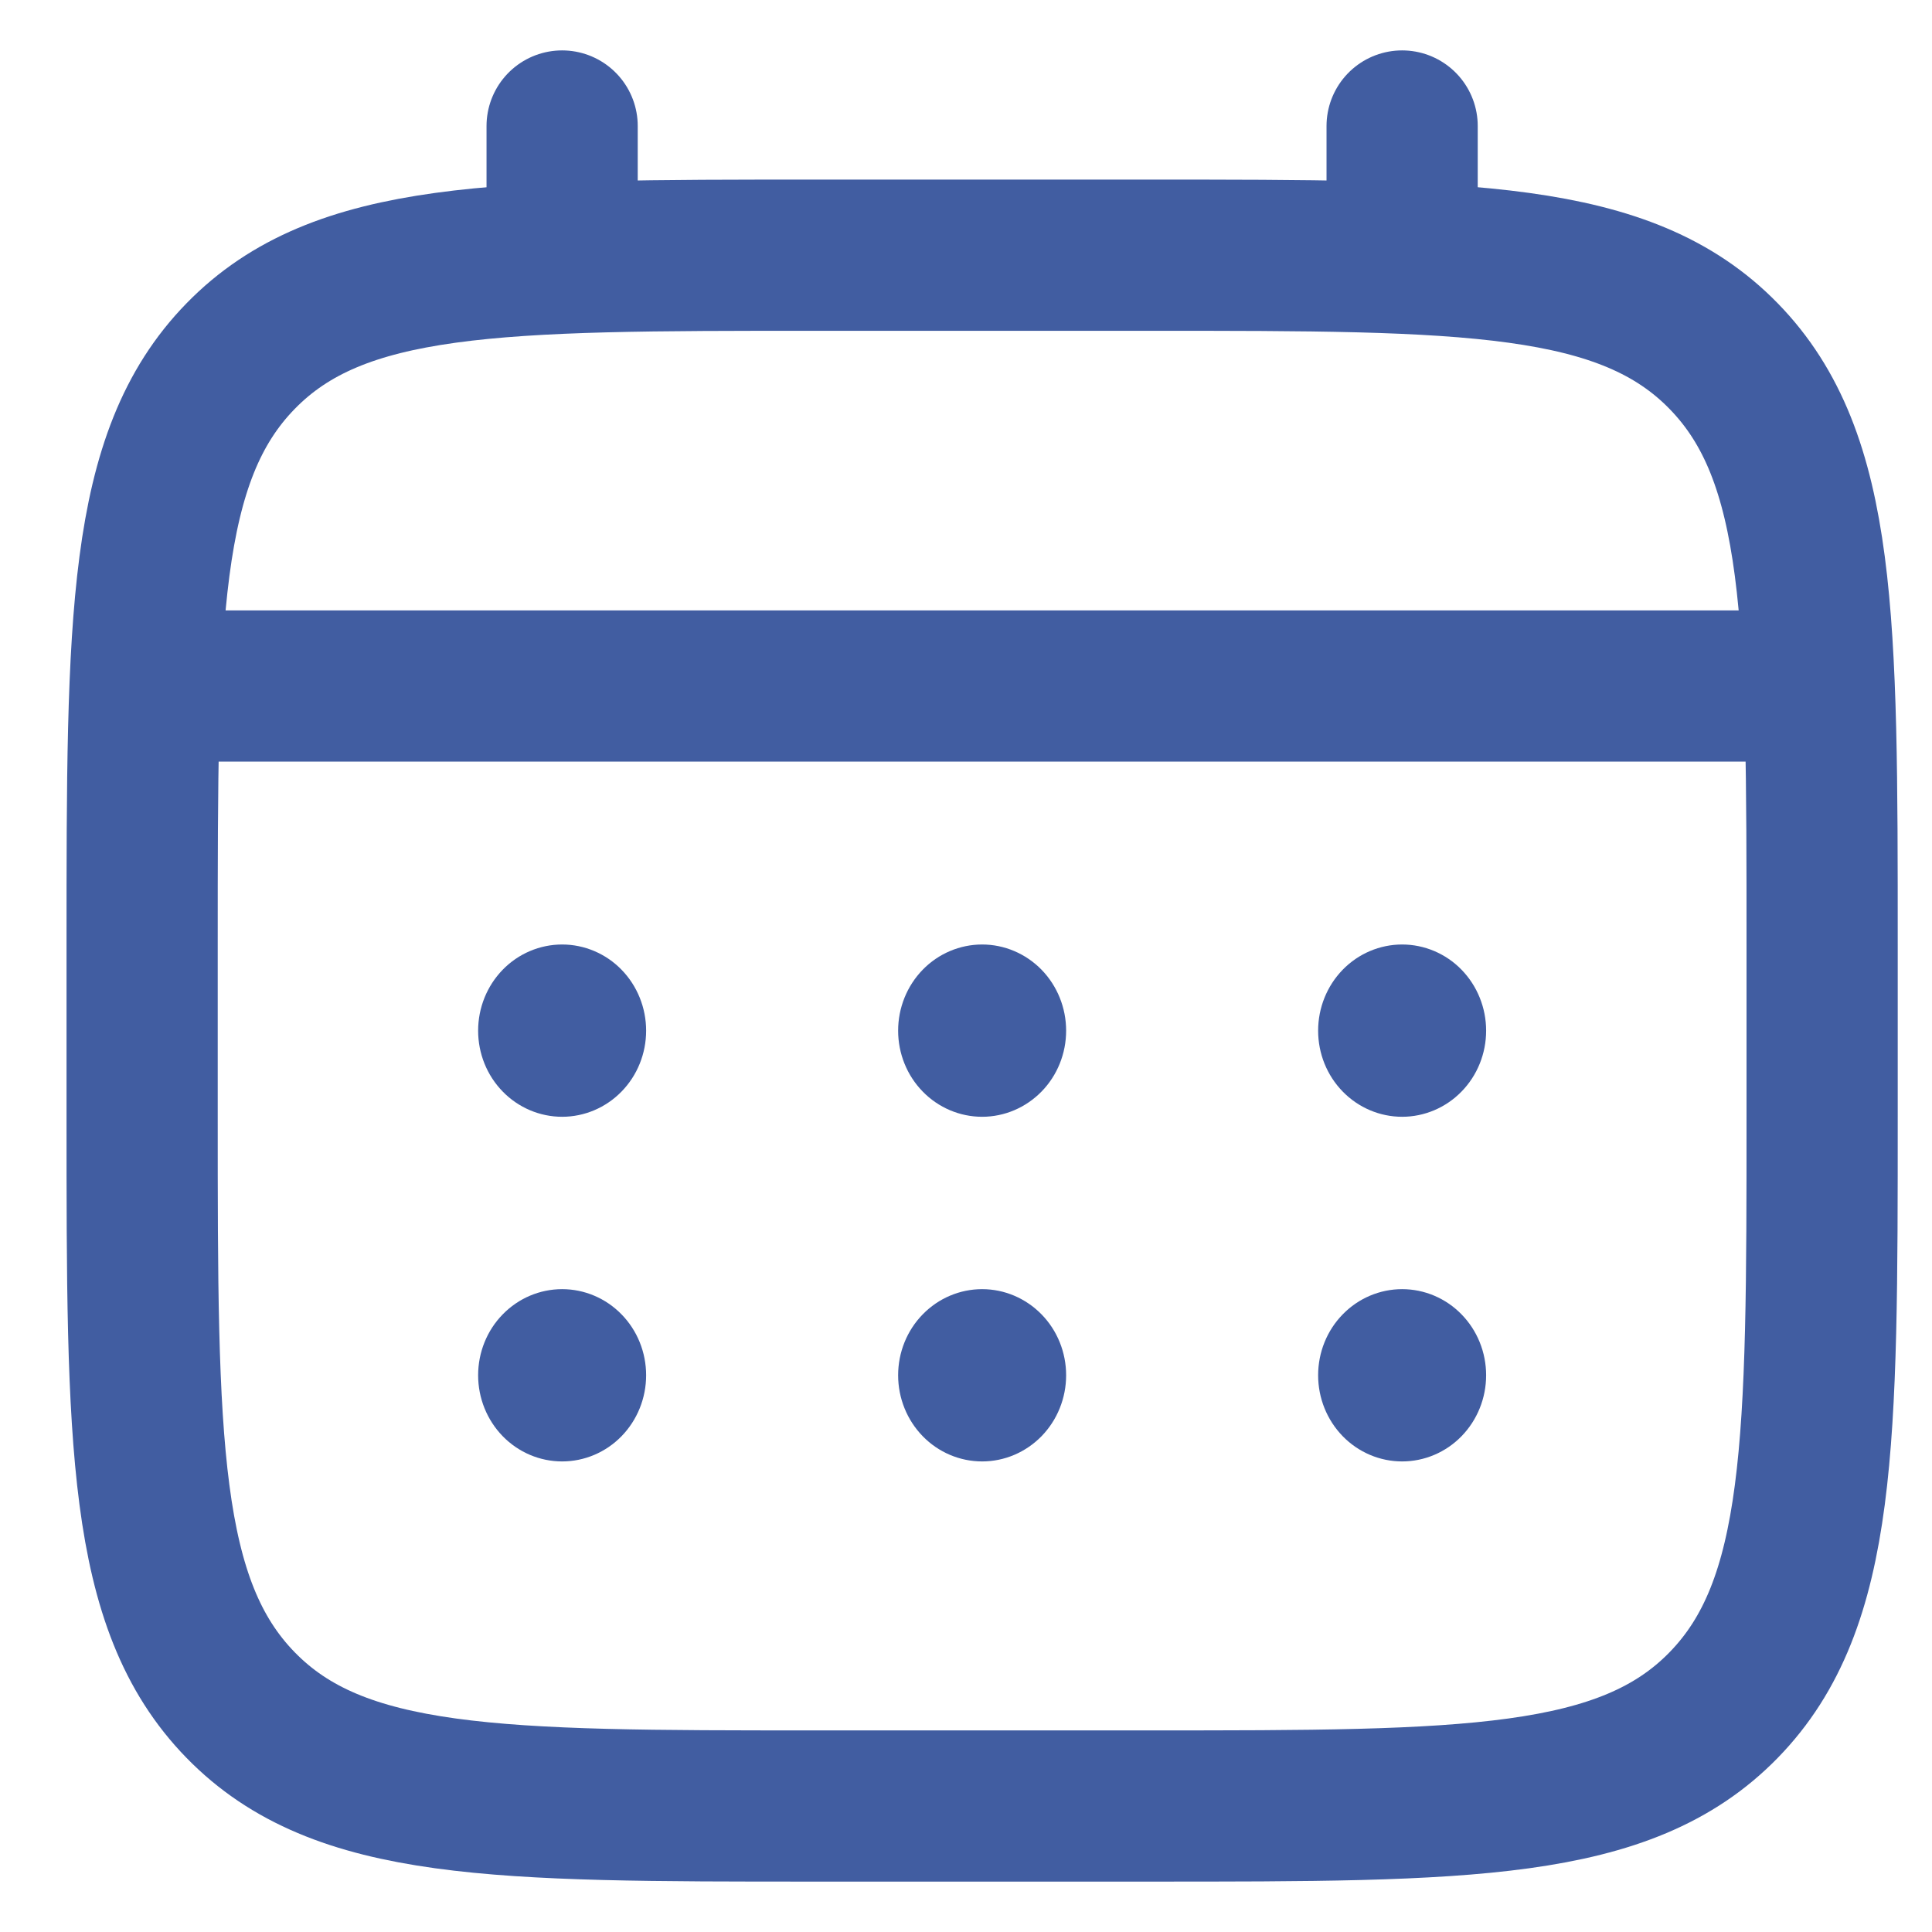 <svg width="22" height="22" viewBox="0 0 23 22" fill="none" xmlns="http://www.w3.org/2000/svg">
<path d="M1.692 10.743C1.692 6.876 1.692 4.941 2.864 3.74C4.035 2.538 5.921 2.538 9.692 2.538H13.692C17.463 2.538 19.349 2.538 20.52 3.74C21.692 4.941 21.692 6.876 21.692 10.743V12.794C21.692 16.662 21.692 18.596 20.52 19.798C19.349 21 17.463 21 13.692 21H9.692C5.921 21 4.035 21 2.864 19.798C1.692 18.596 1.692 16.662 1.692 12.794V10.743Z" stroke="#415DA1" stroke-width="1.8"/>
<path d="M6.692 2.538V1M16.692 2.538V1M2.192 7.667H21.192" stroke="#415DA1" stroke-width="1.8" stroke-linecap="round"/>
<path d="M17.692 15.872C17.692 16.144 17.587 16.405 17.399 16.598C17.212 16.79 16.957 16.898 16.692 16.898C16.427 16.898 16.172 16.79 15.985 16.598C15.797 16.405 15.692 16.144 15.692 15.872C15.692 15.6 15.797 15.339 15.985 15.147C16.172 14.955 16.427 14.847 16.692 14.847C16.957 14.847 17.212 14.955 17.399 15.147C17.587 15.339 17.692 15.6 17.692 15.872ZM17.692 11.77C17.692 12.042 17.587 12.303 17.399 12.495C17.212 12.687 16.957 12.795 16.692 12.795C16.427 12.795 16.172 12.687 15.985 12.495C15.797 12.303 15.692 12.042 15.692 11.77C15.692 11.498 15.797 11.237 15.985 11.044C16.172 10.852 16.427 10.744 16.692 10.744C16.957 10.744 17.212 10.852 17.399 11.044C17.587 11.237 17.692 11.498 17.692 11.77ZM12.692 15.872C12.692 16.144 12.587 16.405 12.399 16.598C12.211 16.79 11.957 16.898 11.692 16.898C11.427 16.898 11.172 16.79 10.985 16.598C10.797 16.405 10.692 16.144 10.692 15.872C10.692 15.6 10.797 15.339 10.985 15.147C11.172 14.955 11.427 14.847 11.692 14.847C11.957 14.847 12.211 14.955 12.399 15.147C12.587 15.339 12.692 15.6 12.692 15.872ZM12.692 11.77C12.692 12.042 12.587 12.303 12.399 12.495C12.211 12.687 11.957 12.795 11.692 12.795C11.427 12.795 11.172 12.687 10.985 12.495C10.797 12.303 10.692 12.042 10.692 11.77C10.692 11.498 10.797 11.237 10.985 11.044C11.172 10.852 11.427 10.744 11.692 10.744C11.957 10.744 12.211 10.852 12.399 11.044C12.587 11.237 12.692 11.498 12.692 11.77ZM7.692 15.872C7.692 16.144 7.587 16.405 7.399 16.598C7.212 16.79 6.957 16.898 6.692 16.898C6.427 16.898 6.172 16.79 5.985 16.598C5.797 16.405 5.692 16.144 5.692 15.872C5.692 15.6 5.797 15.339 5.985 15.147C6.172 14.955 6.427 14.847 6.692 14.847C6.957 14.847 7.212 14.955 7.399 15.147C7.587 15.339 7.692 15.6 7.692 15.872ZM7.692 11.77C7.692 12.042 7.587 12.303 7.399 12.495C7.212 12.687 6.957 12.795 6.692 12.795C6.427 12.795 6.172 12.687 5.985 12.495C5.797 12.303 5.692 12.042 5.692 11.77C5.692 11.498 5.797 11.237 5.985 11.044C6.172 10.852 6.427 10.744 6.692 10.744C6.957 10.744 7.212 10.852 7.399 11.044C7.587 11.237 7.692 11.498 7.692 11.77Z" fill="#415DA1"/>
</svg>
